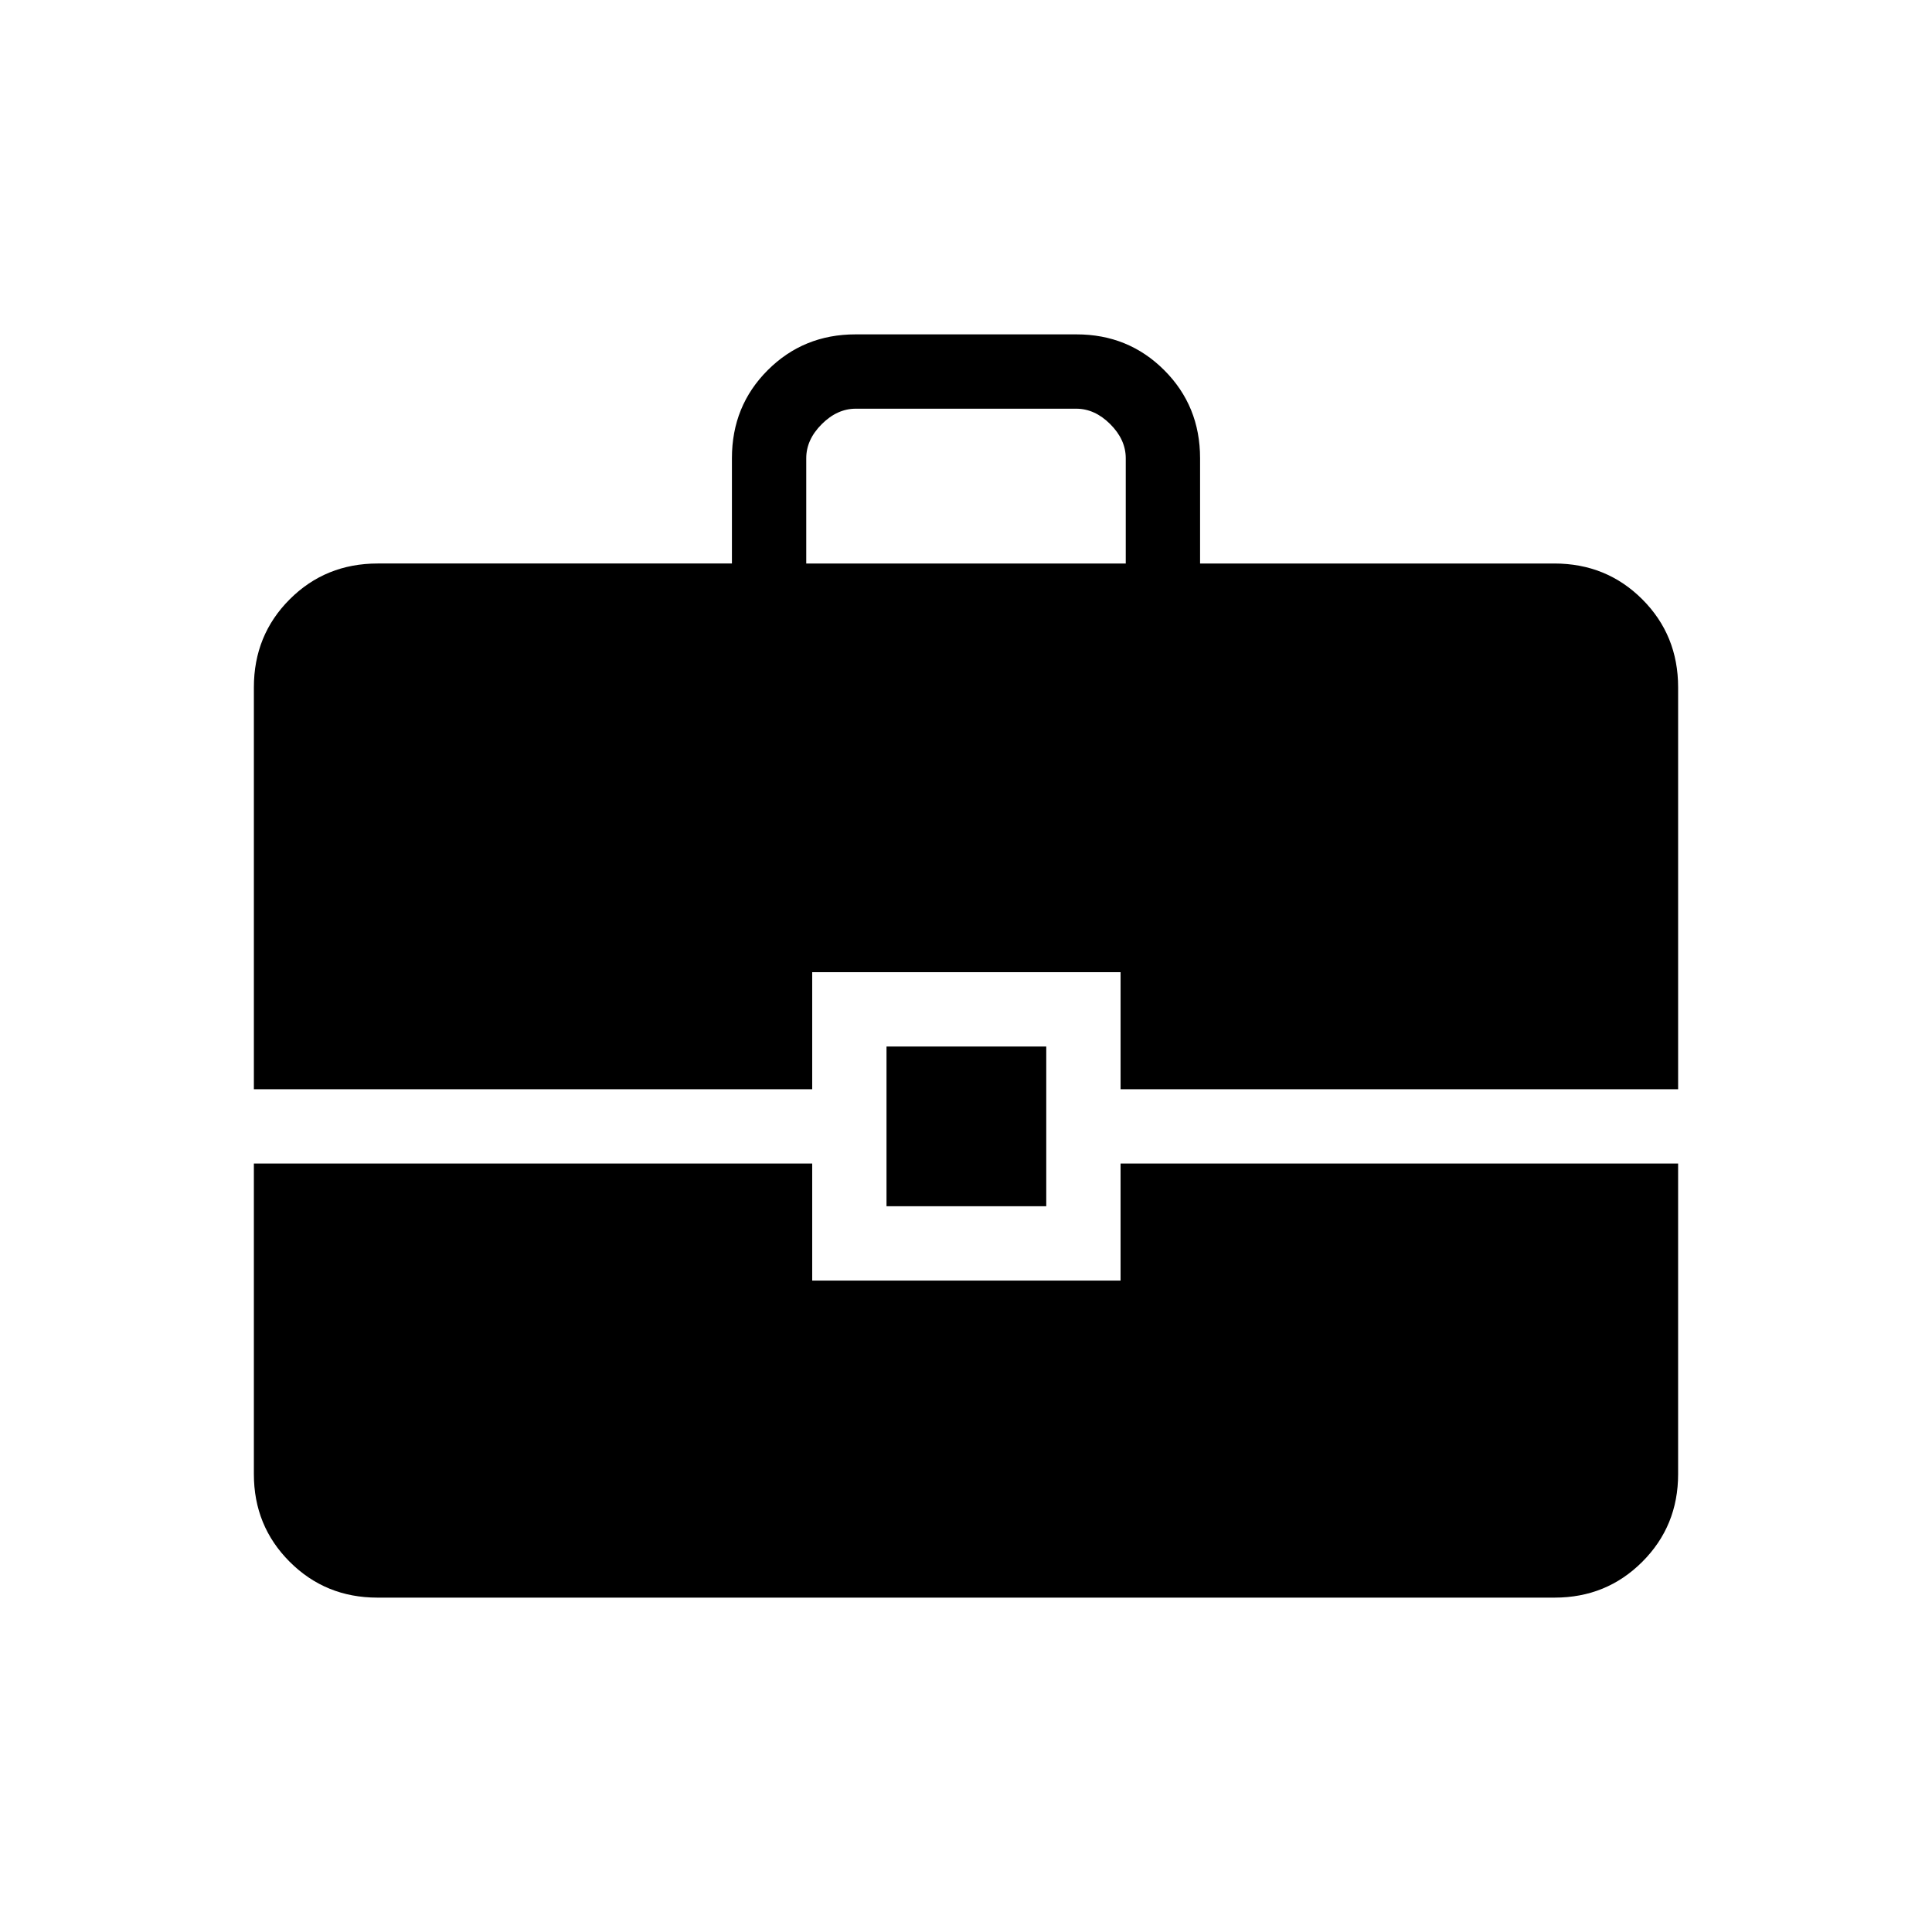<svg xmlns="http://www.w3.org/2000/svg" height="24" viewBox="0 -960 960 960" width="24"><path d="M187.52-166.15q-25.77 0-43.57-17.8t-17.8-43.55v-154.35h277.43v58.16h153.23v-58.16h277.04v154.35q0 25.75-17.8 43.55-17.8 17.8-43.57 17.8H187.52ZM440.5-360.62V-440h79.38v79.38H440.5Zm-314.35-58.15v-199.69q0-25.94 17.8-43.74t43.74-17.8h176v-52.35q0-25.96 17.8-43.73 17.8-17.77 43.58-17.77h109.86q25.78 0 43.58 17.8 17.8 17.8 17.8 43.74V-680h176q25.94 0 43.74 17.8t17.8 43.74v199.69H556.81v-58.15H403.58v58.15H126.15ZM400.62-680h158.76v-52.31q0-9.23-7.69-16.92-7.69-7.69-16.92-7.69H425.23q-9.23 0-16.92 7.69-7.69 7.69-7.69 16.92V-680Z"/></svg>